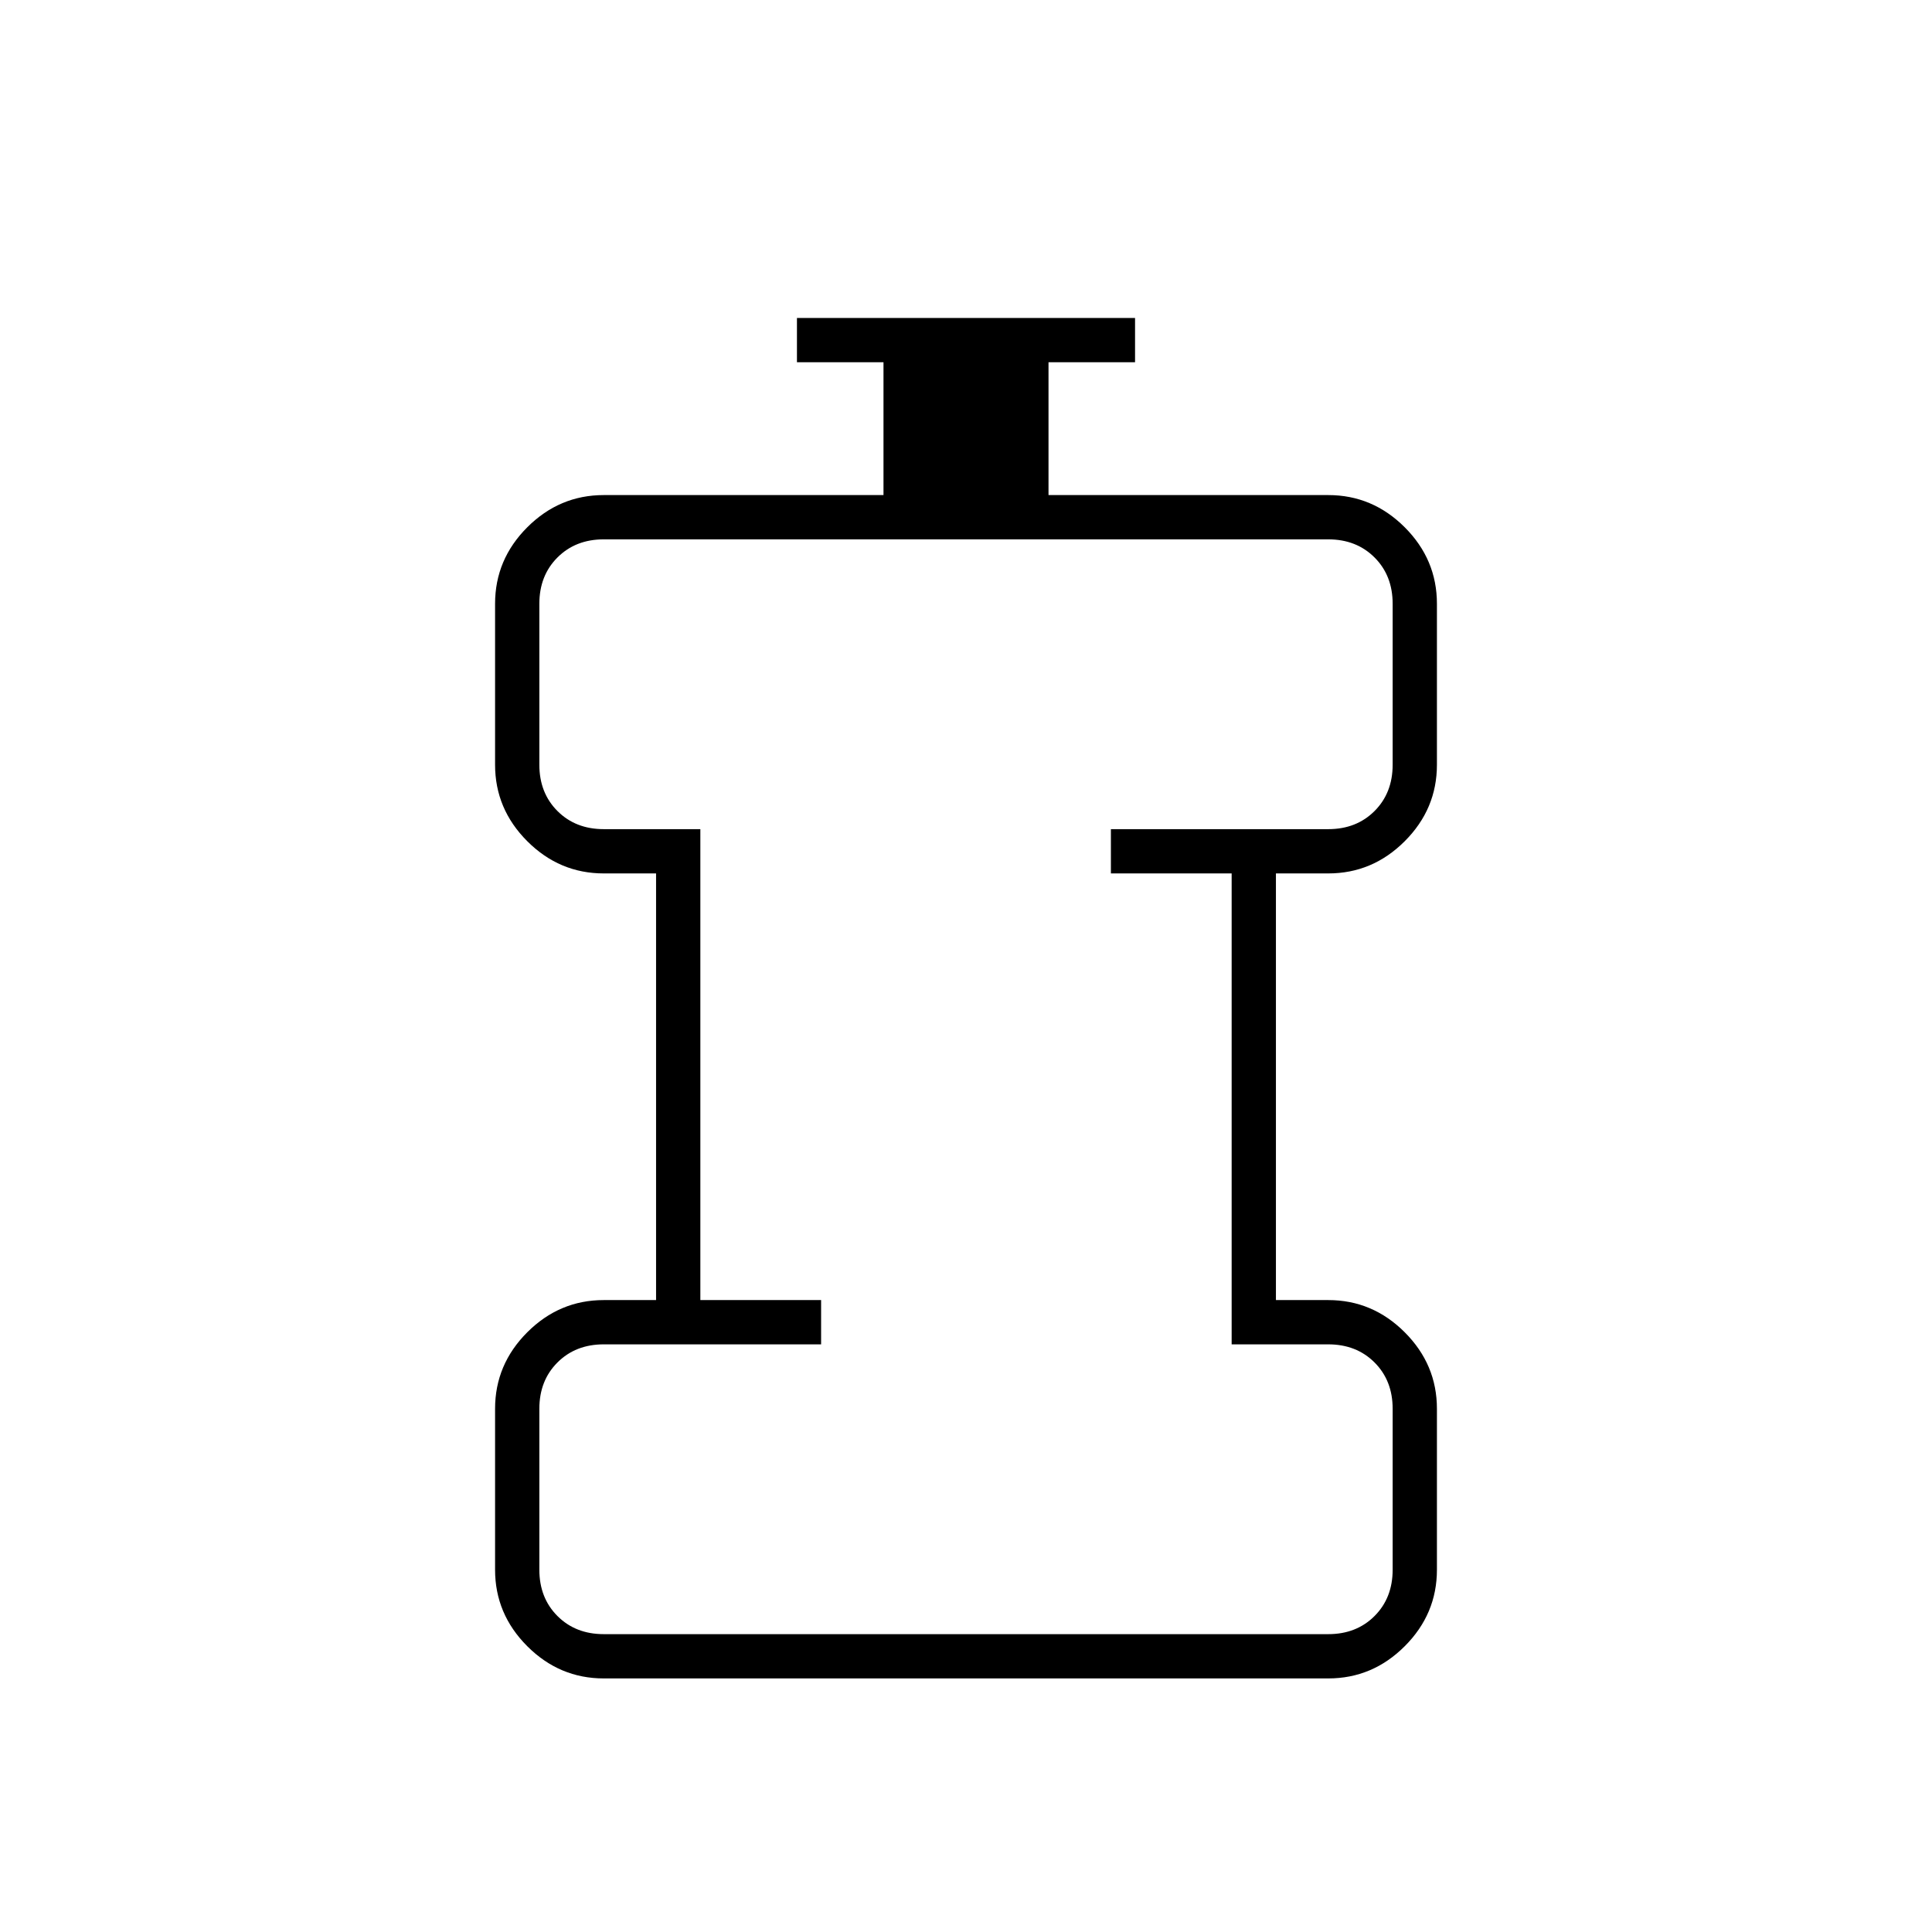 <svg xmlns="http://www.w3.org/2000/svg" width="48" height="48" viewBox="0 0 48 48"><path d="M15 40.6h18q.7 0 1.15-.45.45-.45.45-1.15v-4q0-.7-.45-1.15-.45-.45-1.15-.45h-2.4V21.7h-3v-1.1H33q.7 0 1.15-.45.45-.45.45-1.15v-4q0-.7-.45-1.15-.45-.45-1.15-.45H15q-.7 0-1.15.45-.45.45-.45 1.15v4q0 .7.45 1.15.45.45 1.15.45h2.4v11.7h3v1.1H15q-.7 0-1.15.45-.45.45-.45 1.15v4q0 .7.45 1.15.45.45 1.15.45Zm0 1.1q-1.1 0-1.9-.8-.8-.8-.8-1.9v-4q0-1.1.8-1.9.8-.8 1.9-.8h1.3V21.7H15q-1.1 0-1.9-.8-.8-.8-.8-1.9v-4q0-1.1.8-1.9.8-.8 1.9-.8h6.95V9H19.8V7.9h8.4V9h-2.15v3.3H33q1.1 0 1.9.8.8.8.8 1.9v4q0 1.1-.8 1.9-.8.8-1.9.8h-1.3v10.6H33q1.1 0 1.9.8.8.8.8 1.9v4q0 1.1-.8 1.9-.8.8-1.9.8ZM24 27Z"/></svg>